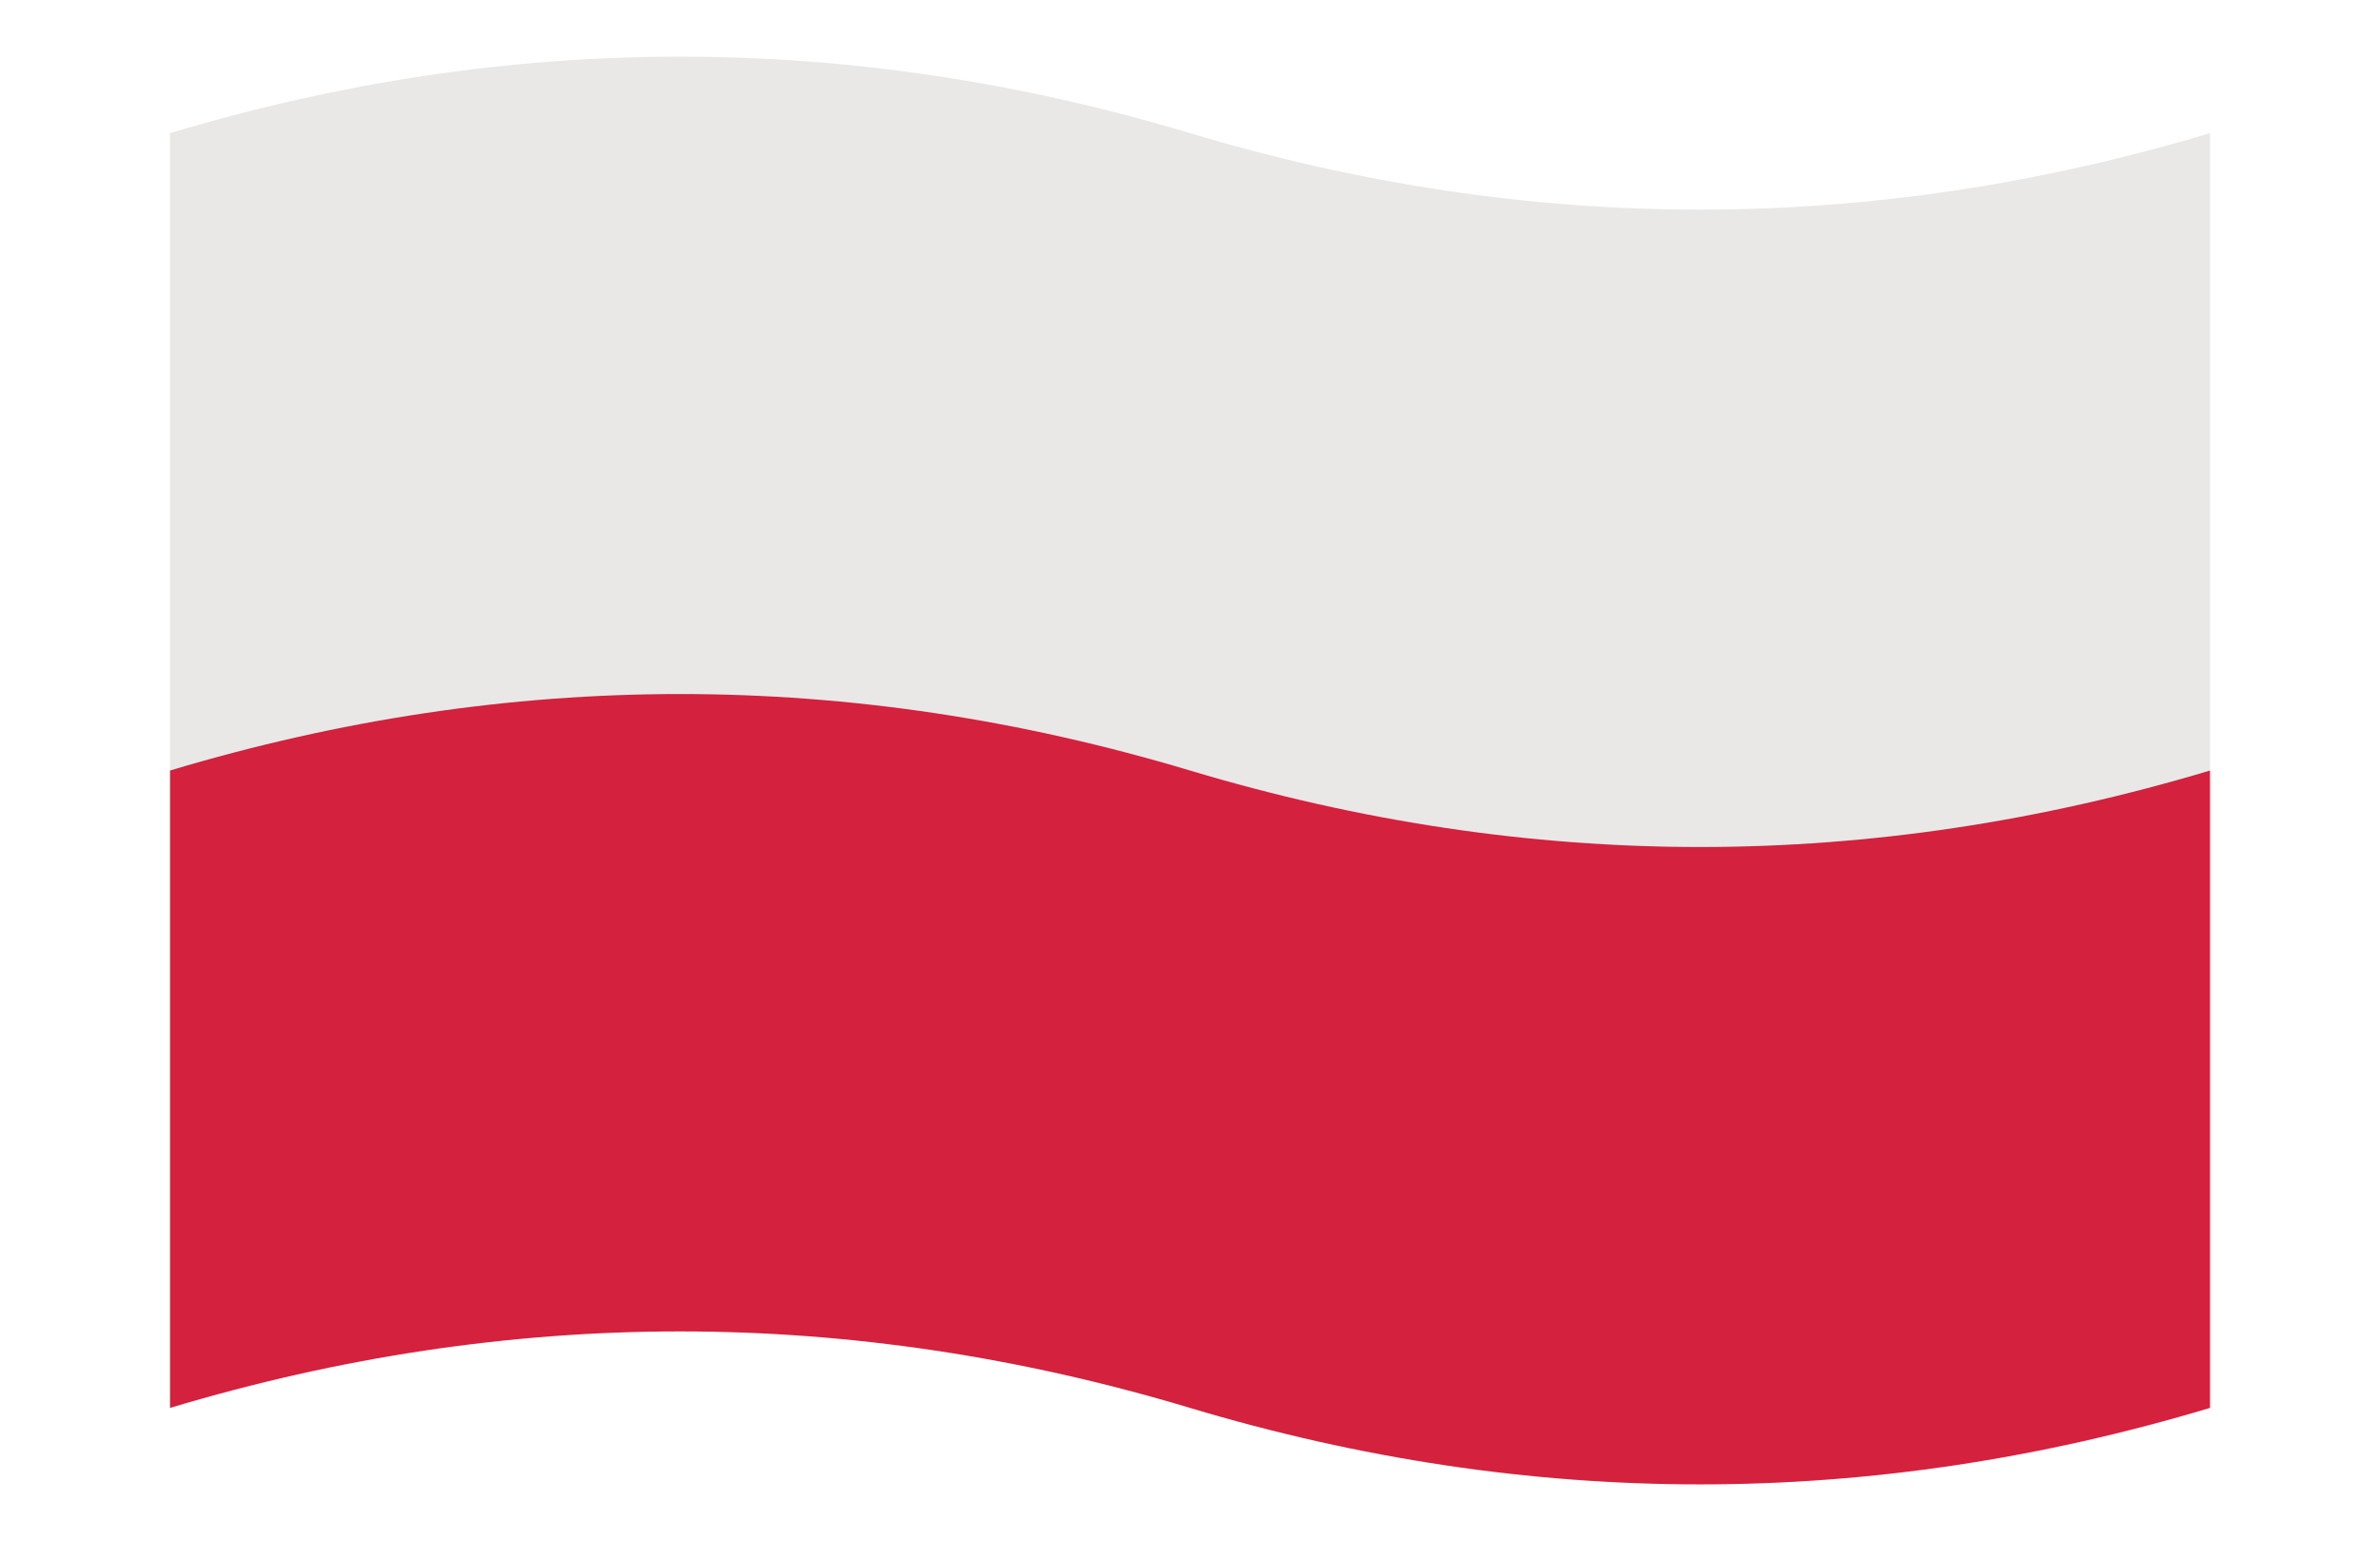 <?xml version="1.0" encoding="UTF-8"?>
<svg version="1.1" xmlns="http://www.w3.org/2000/svg" viewBox="0 0 420 272">
 <title xml:lang="pl">Flaga Polski</title>
 <path fill="#e9e8e7" d="M30  23.5q90 -27 180 0t180 0v112.5l-90 50h-180l-90 -50z"/>
 <path fill="#d4213d" d="M30 136q90 -27 180 0t180 0v112.5q-90 27 -180 0t-180 0z"/>
</svg>
